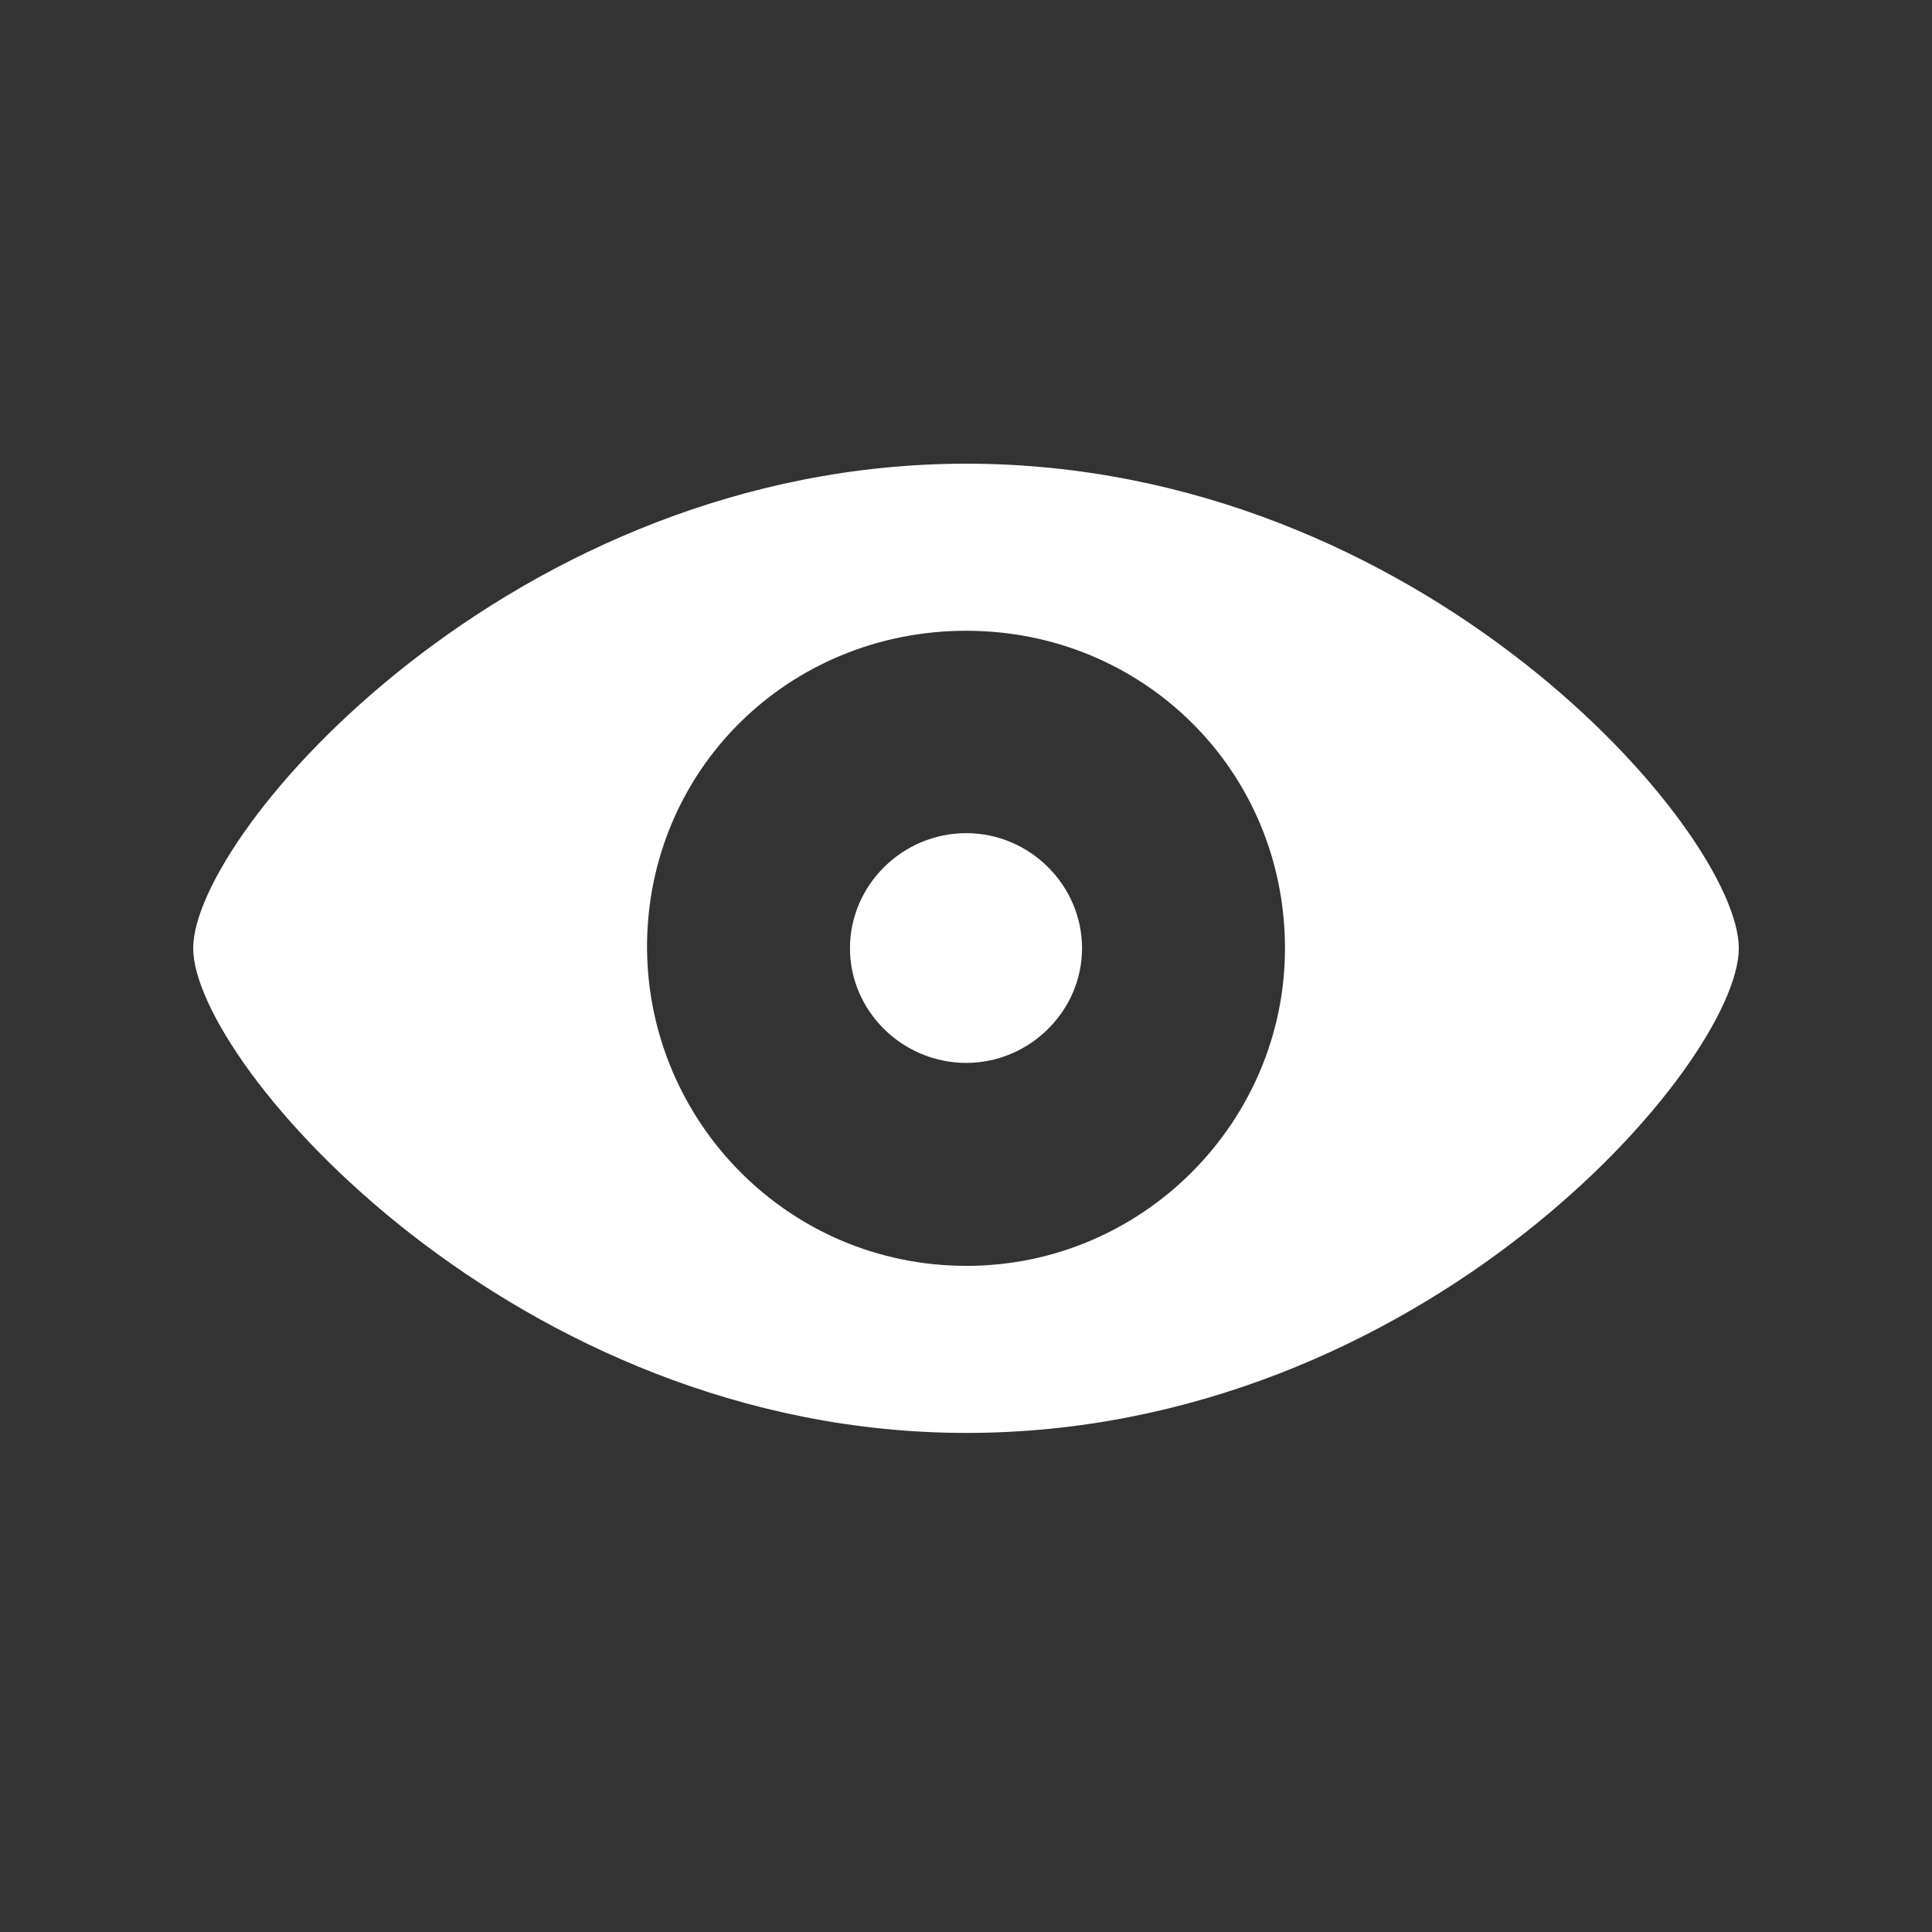 <svg width="50" height="50" viewBox="0 0 50 50" fill="none" xmlns="http://www.w3.org/2000/svg">
<rect x="0" y="0" width="50" height="50" fill="#333333" stroke="none"/>
<path d="M25.007 37.084C36.826 37.084 45 27.522 45 24.541C45 21.546 36.811 12 25.007 12C13.277 12 5 21.546 5 24.541C5 27.522 13.336 37.084 25.007 37.084ZM25.007 32.76C20.404 32.76 16.774 29.027 16.745 24.541C16.73 19.939 20.404 16.324 25.007 16.324C29.581 16.324 33.255 19.939 33.255 24.542C33.255 29.028 29.581 32.761 25.007 32.761M25.007 27.508C26.645 27.508 28.003 26.165 28.003 24.542C28.003 22.904 26.646 21.562 25.007 21.562C23.355 21.562 21.997 22.905 21.997 24.542C21.997 26.166 23.354 27.508 25.007 27.508Z" fill="white"/>
</svg>

